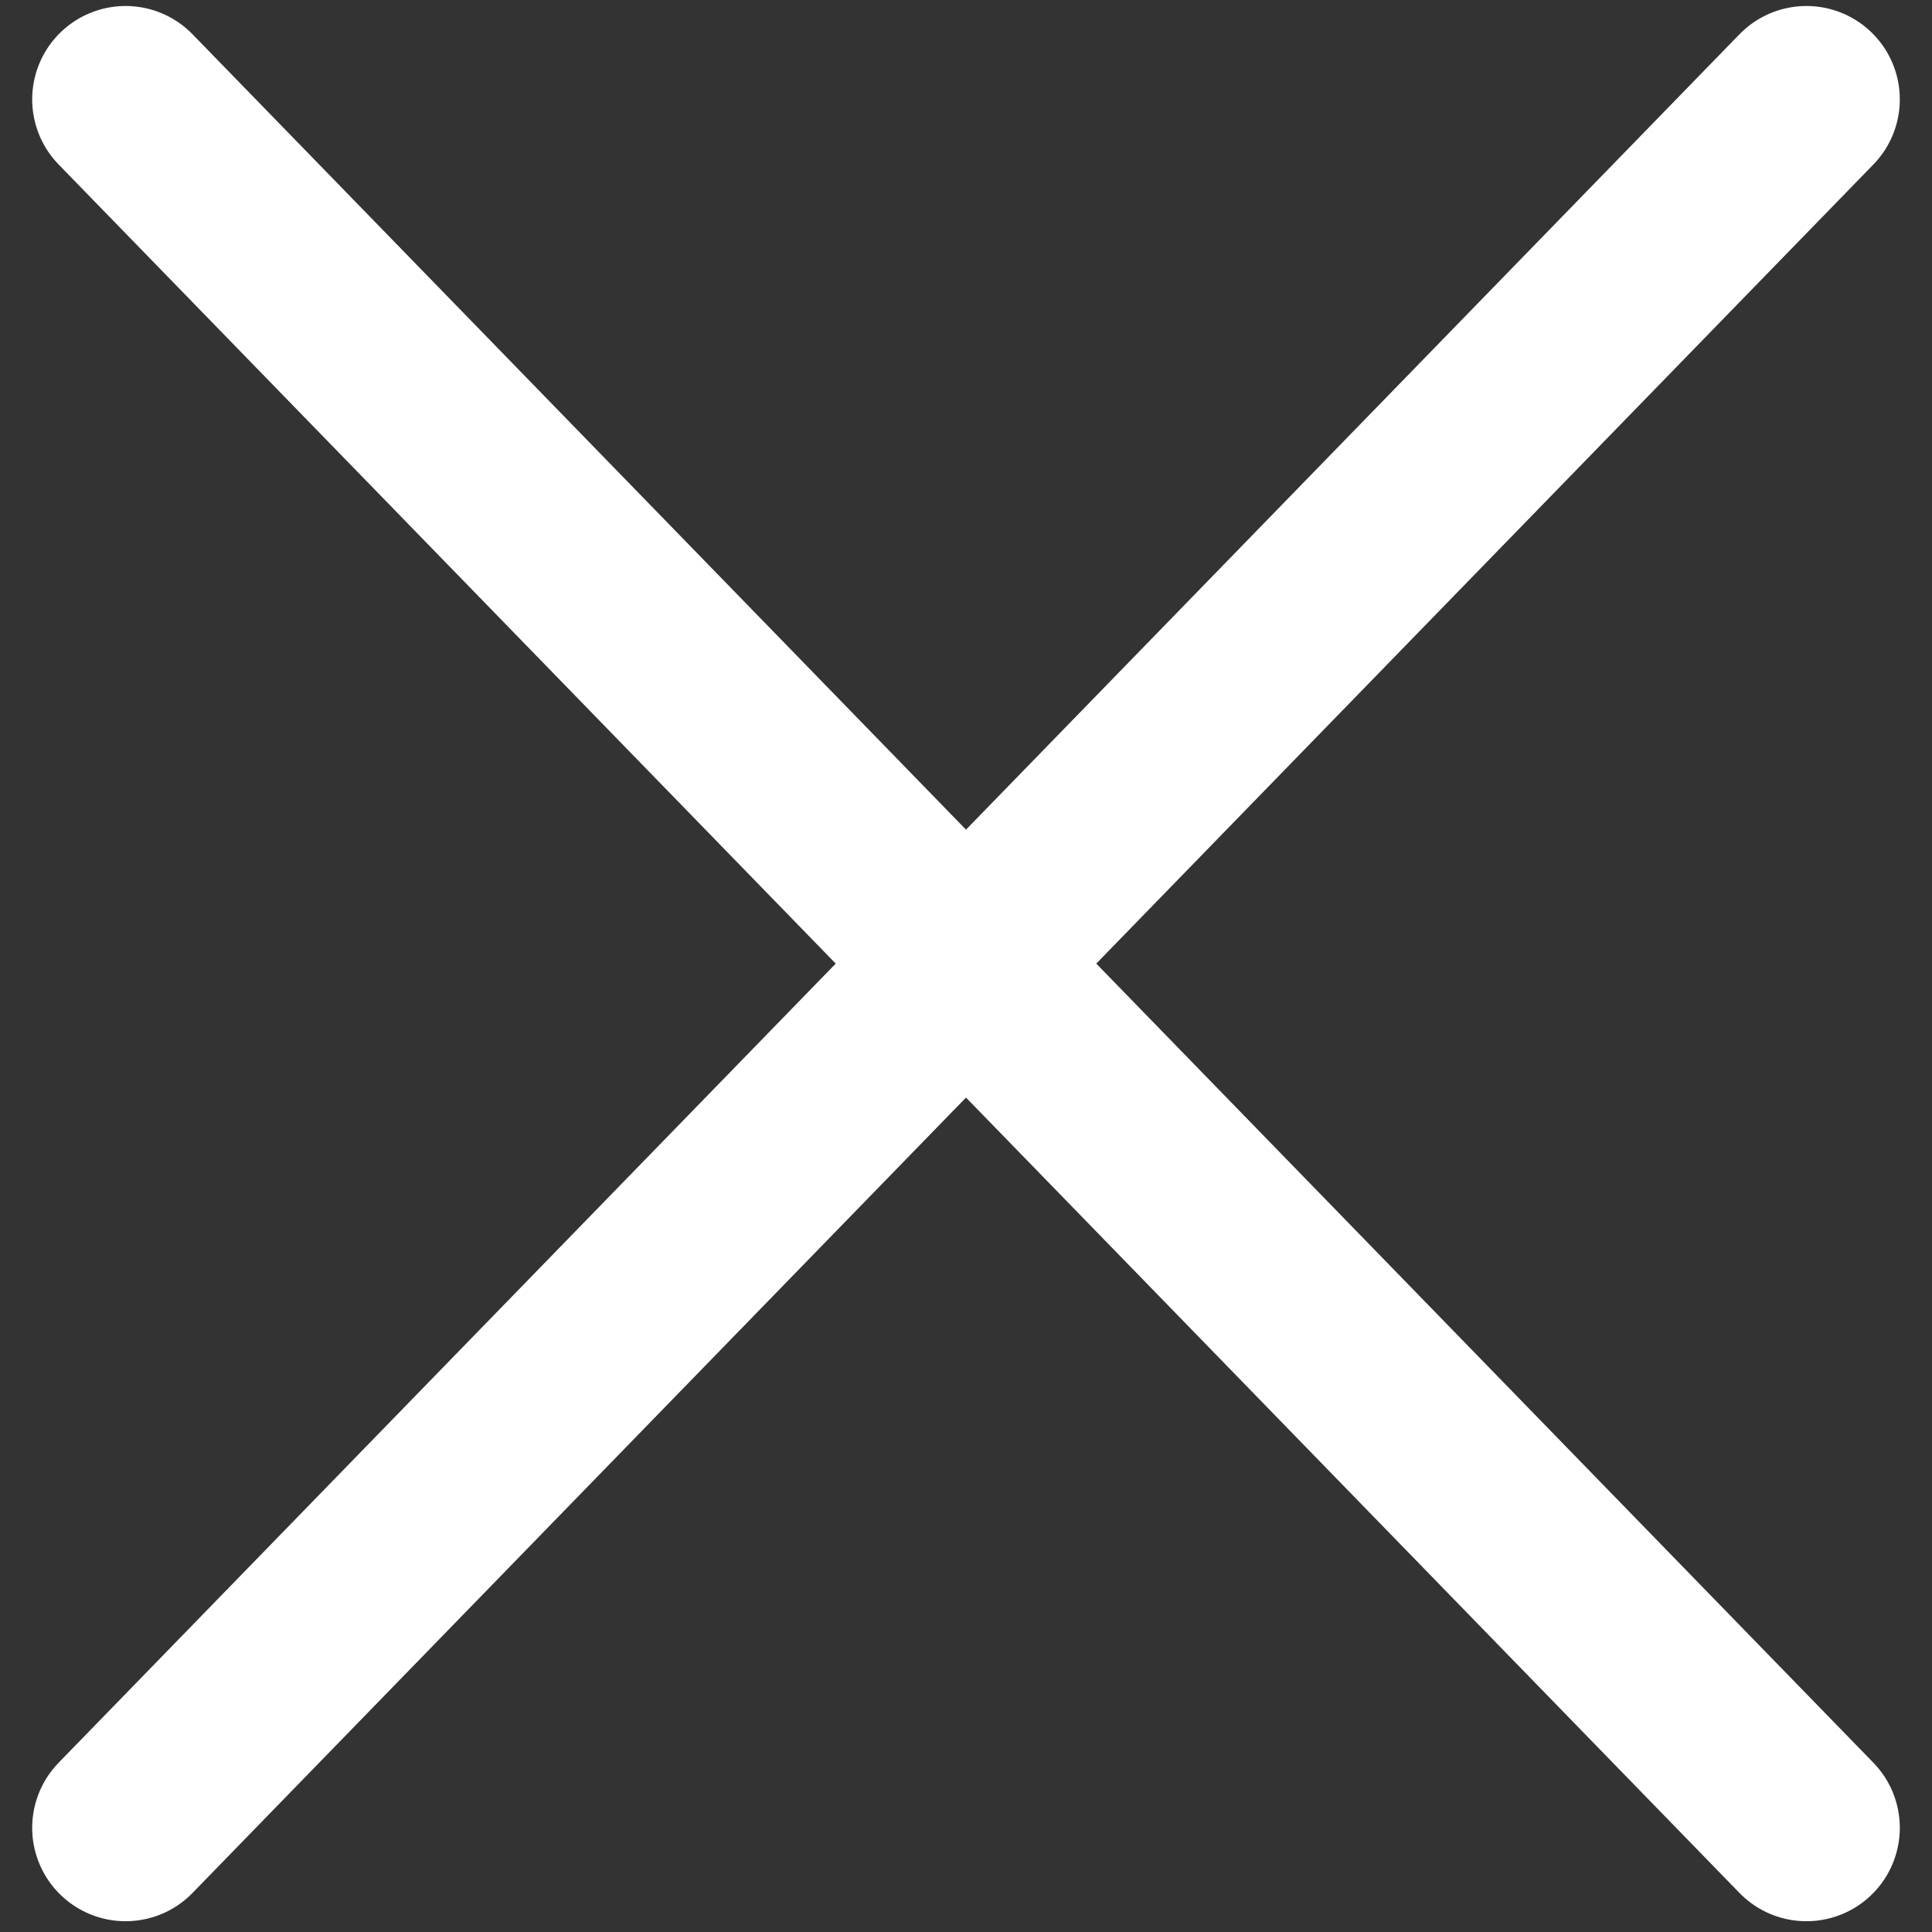 <svg width="25" height="25" viewBox="0 0 25 25" fill="none" xmlns="http://www.w3.org/2000/svg">
<rect x="0" y="0" width="25" height="25" fill="#333333" stroke="none"/>
<path d="M1.625 1.286L23.375 23.652" stroke="white" stroke-width="2.417" stroke-linecap="round" stroke-linejoin="round"/>
<path d="M23.375 1.286L1.625 23.652" stroke="white" stroke-width="2.417" stroke-linecap="round" stroke-linejoin="round"/>
</svg>
